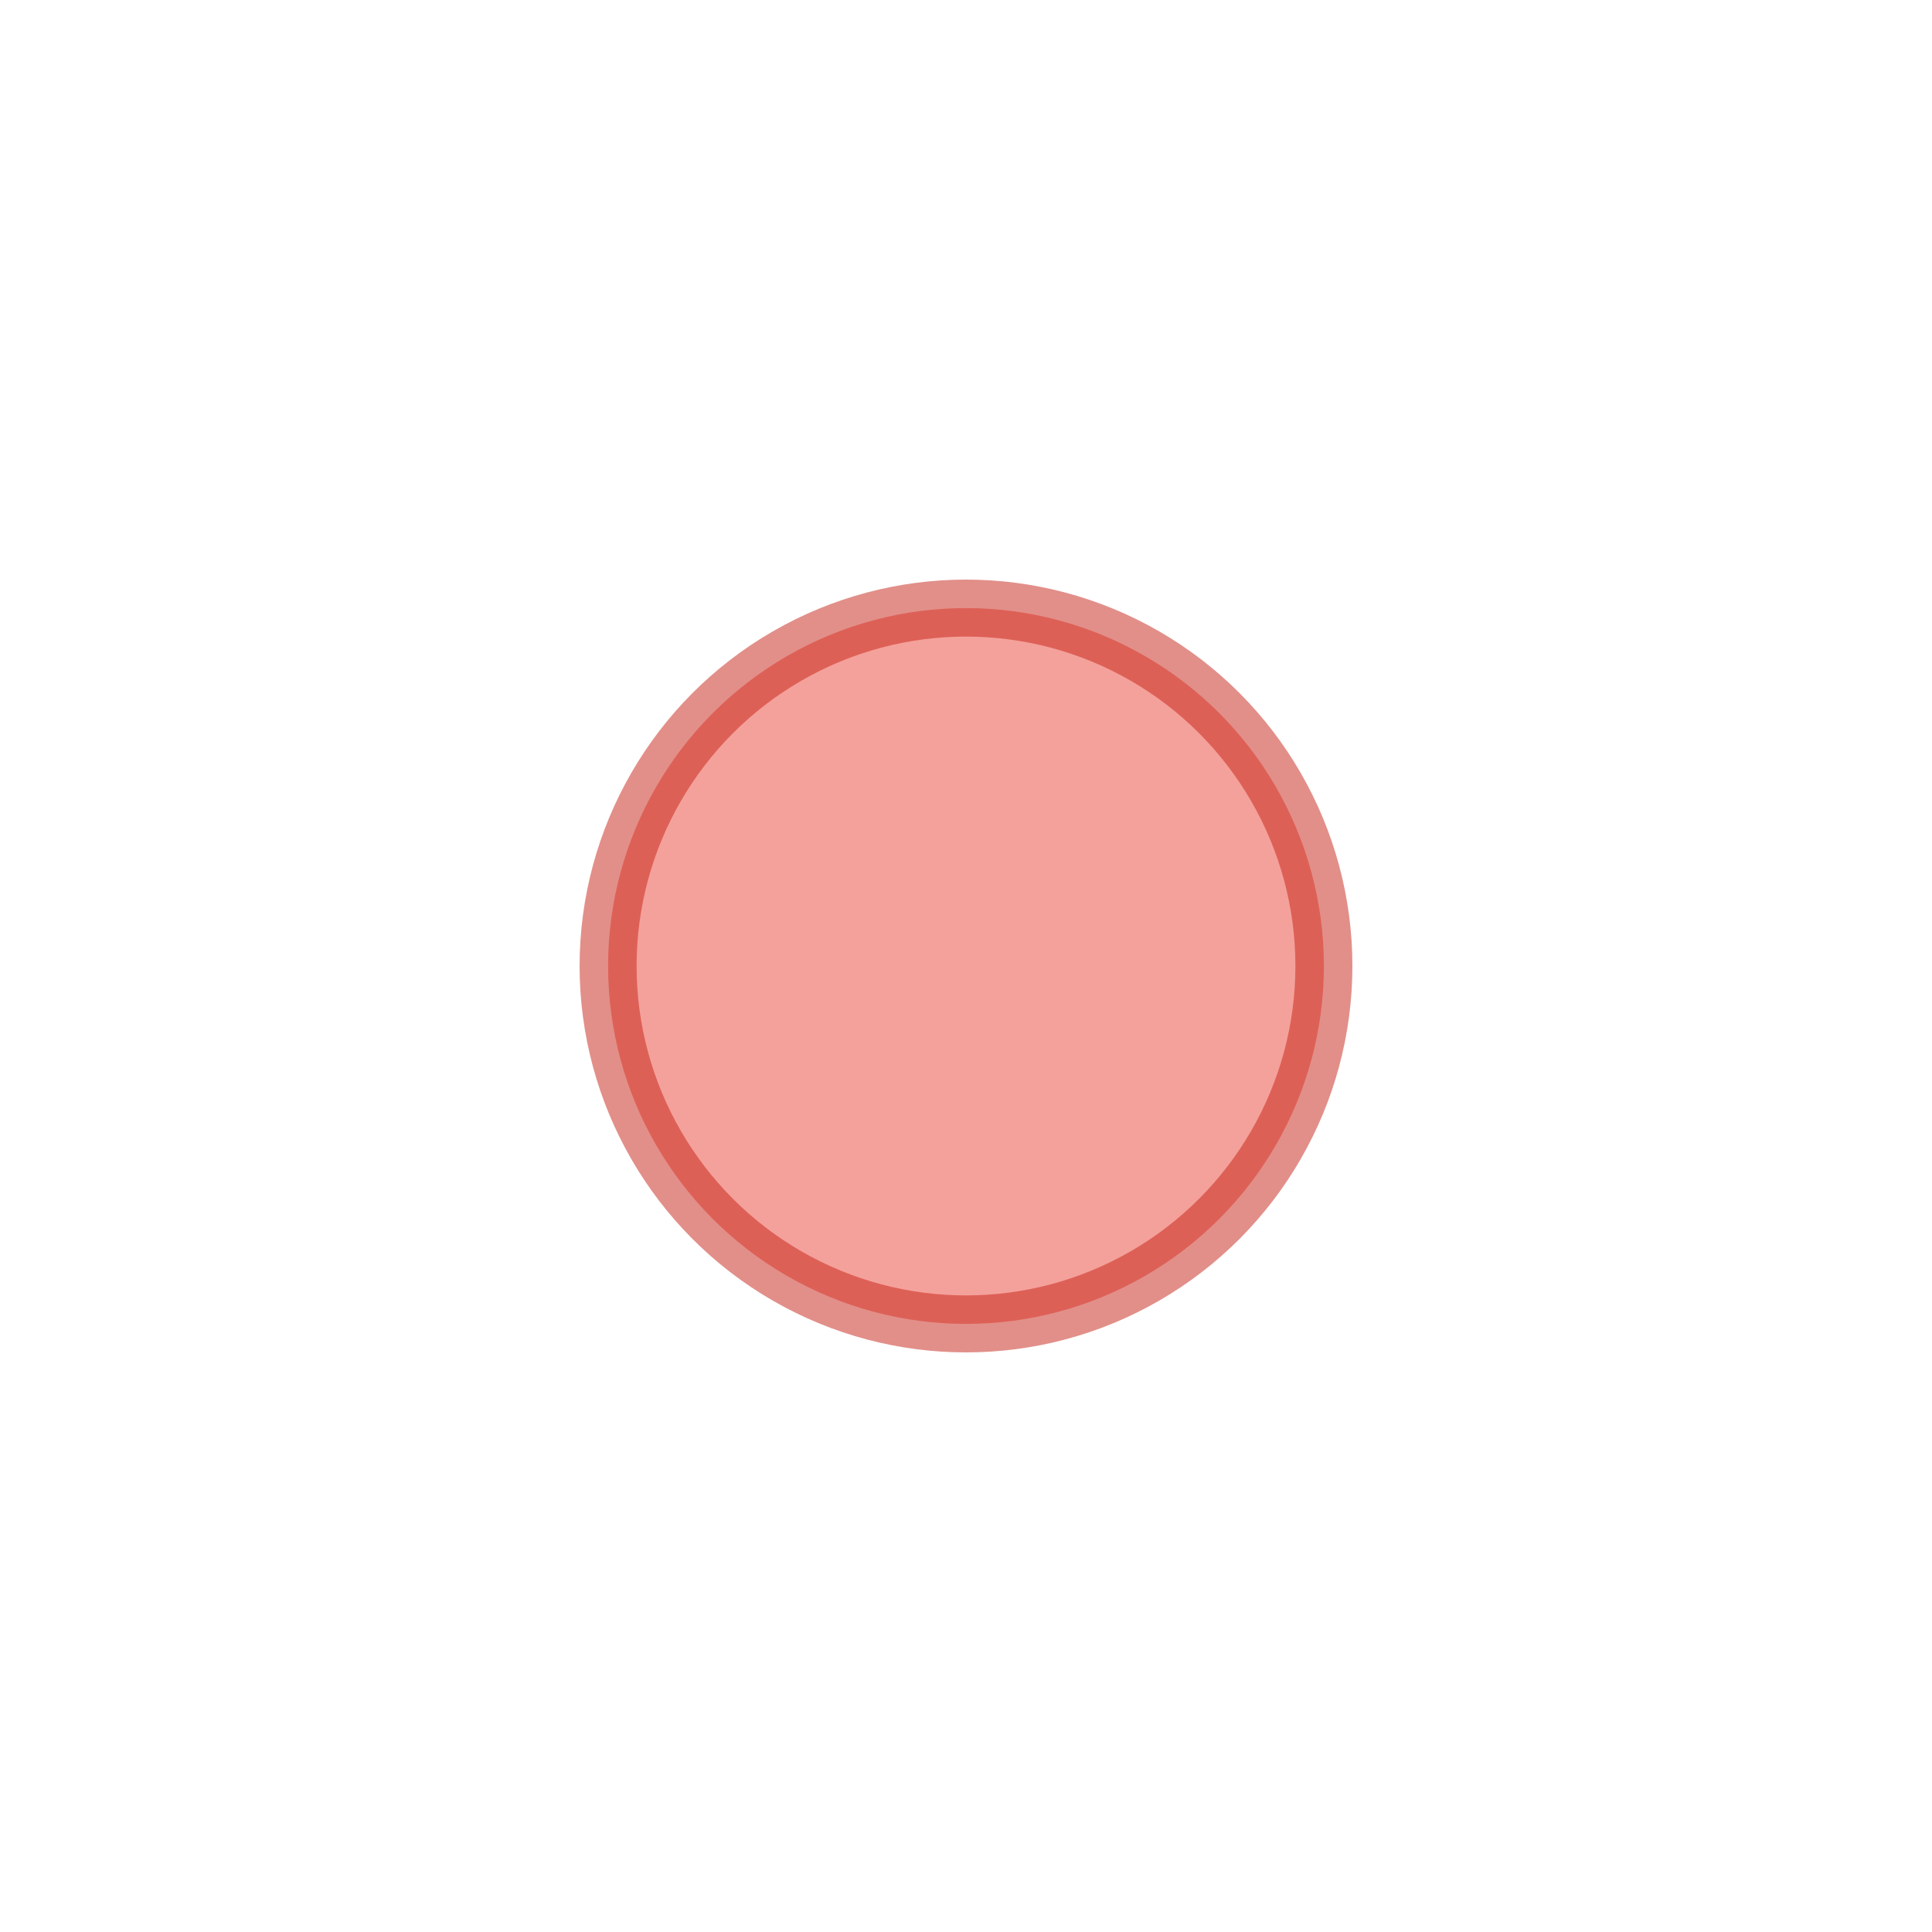 <?xml version="1.0" encoding="UTF-8" standalone="no"?>
<svg
   xmlns:dc="http://purl.org/dc/elements/1.1/"
   xmlns:cc="http://creativecommons.org/ns#"
   xmlns:rdf="http://www.w3.org/1999/02/22-rdf-syntax-ns#"
   xmlns:svg="http://www.w3.org/2000/svg"
   xmlns="http://www.w3.org/2000/svg"
   xmlns:sodipodi="http://sodipodi.sourceforge.net/DTD/sodipodi-0.dtd"
   xmlns:inkscape="http://www.inkscape.org/namespaces/inkscape"
   version="1.1"
   x="0px"
   y="0px"
   width="20"
   height="20"
   viewBox="0 0 20 20"
   id="svg2"
   inkscape:version="0.91 r13725"
   sodipodi:docname="close_unfocused.svg">
  <defs
     id="defs9" />
  <sodipodi:namedview
     pagecolor="#ffffff"
     bordercolor="#666666"
     borderopacity="1"
     objecttolerance="10"
     gridtolerance="10"
     guidetolerance="10"
     inkscape:pageopacity="0"
     inkscape:pageshadow="2"
     inkscape:window-width="774"
     inkscape:window-height="847"
     id="namedview7"
     showgrid="false"
     inkscape:zoom="13.906433"
     inkscape:cx="6.8548033"
     inkscape:cy="7.8290003"
     inkscape:window-x="824"
     inkscape:window-y="24"
     inkscape:window-maximized="0"
     inkscape:current-layer="svg2" />
  <circle
     style="fill:#ea4439;fill-opacity:1;stroke:#c62015;stroke-width:0.59;stroke-linejoin:miter;stroke-miterlimit:4;stroke-dasharray:none;stroke-opacity:1;opacity:0.5"
     id="path4141"
     cx="10"
     cy="10"
     r="3.705" />
</svg>
